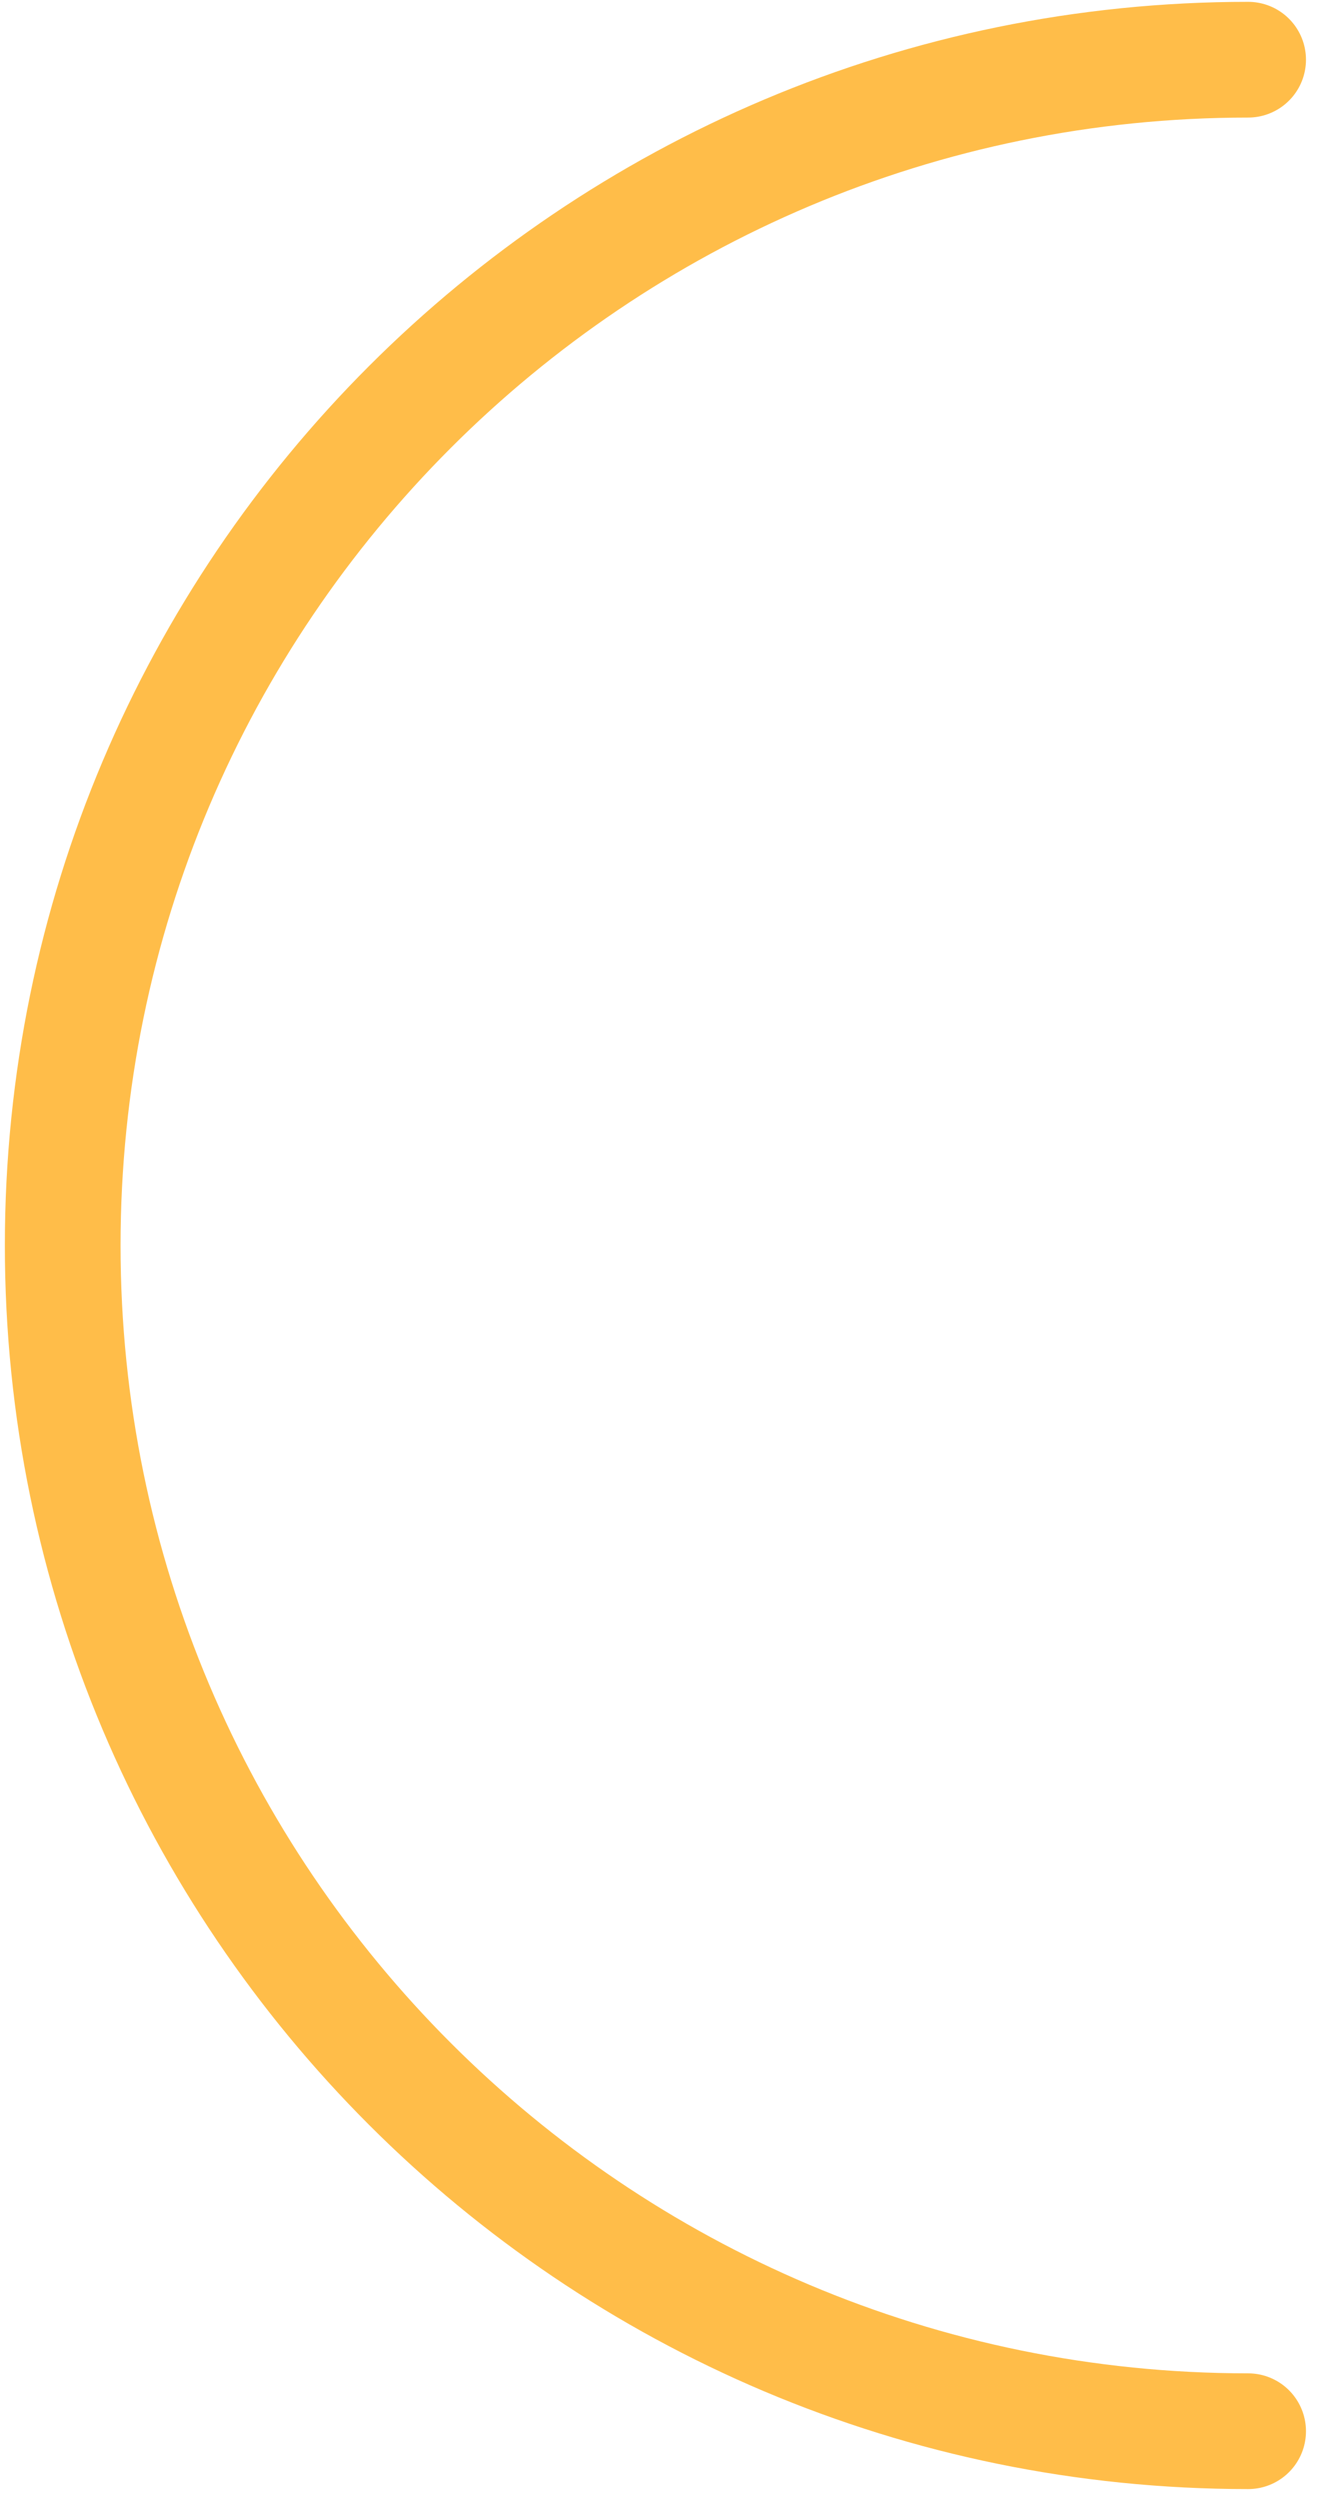 <svg width="57" height="108" viewBox="0 0 57 108" fill="none" xmlns="http://www.w3.org/2000/svg">
<path d="M53.937 105.032C25.645 105.032 2.71 82.097 2.71 53.805C2.71 25.514 25.645 2.579 53.937 2.579" stroke="#FFBD49" stroke-width="5" stroke-linecap="round"/>
</svg>
